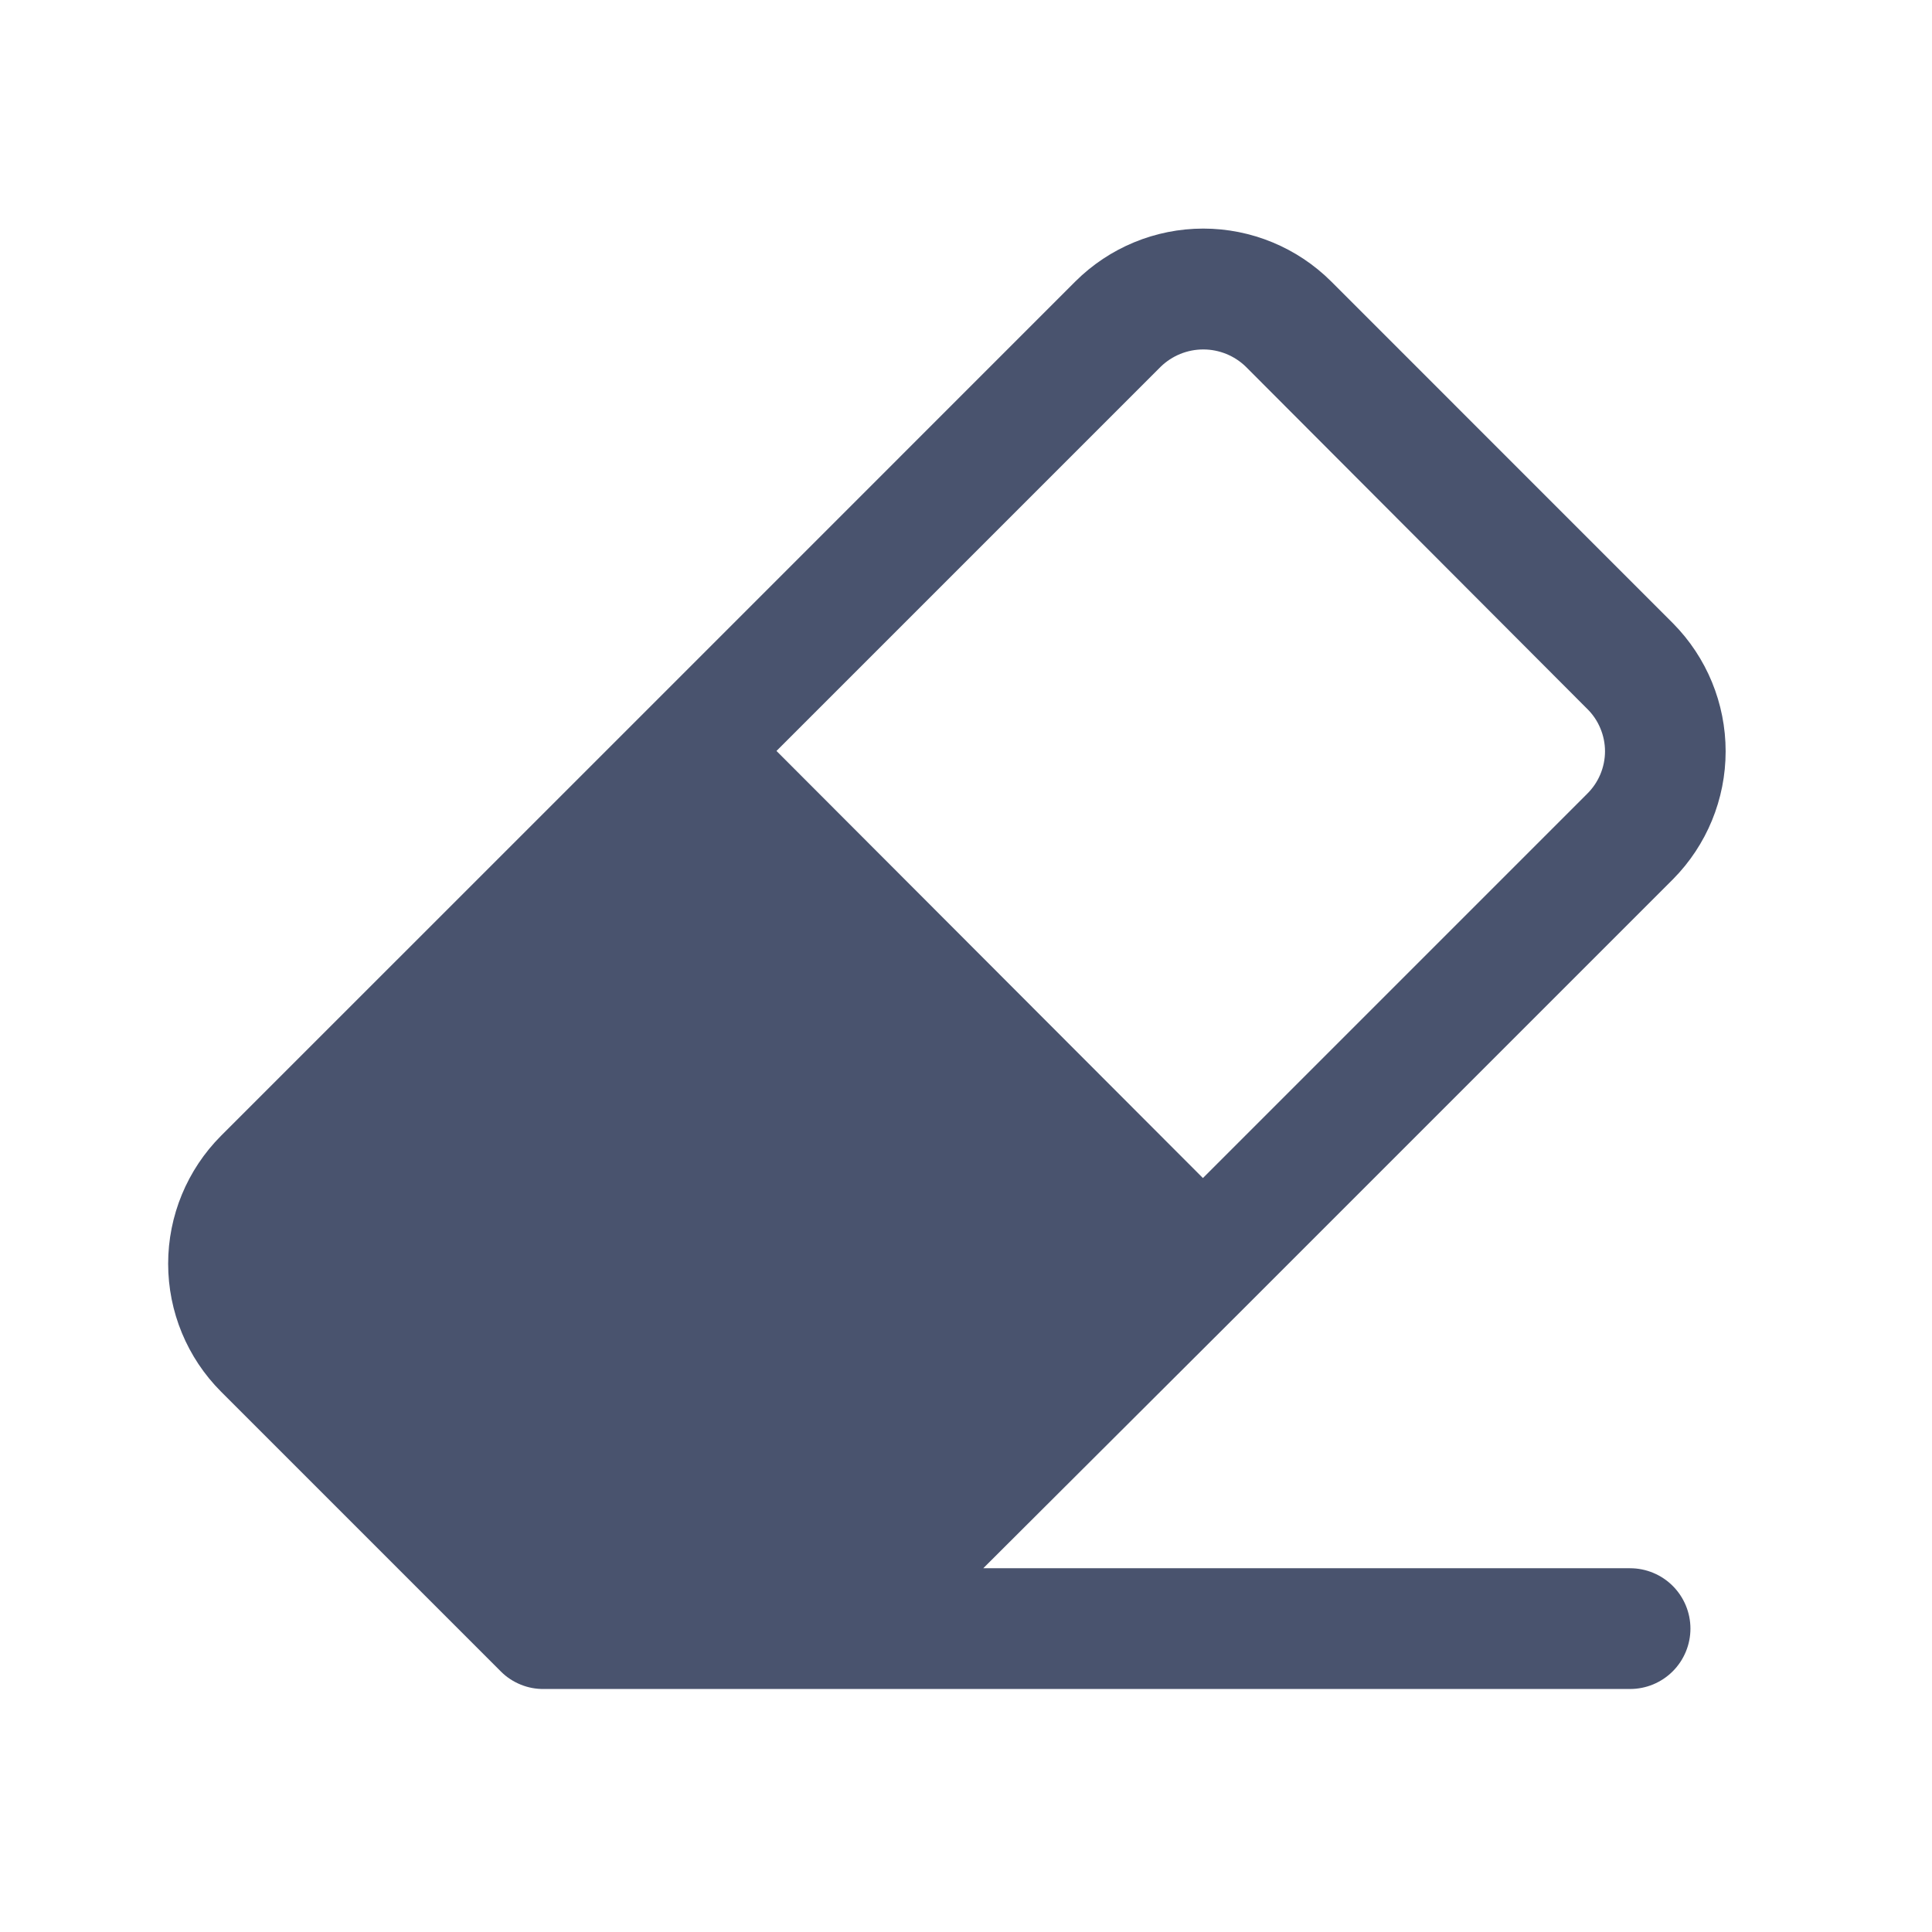 <svg width="32" height="32" viewBox="0 0 32 32" fill="none" xmlns="http://www.w3.org/2000/svg">
<path d="M26.999 25.975H16.286L20.636 21.637L27.711 14.562C28.269 13.998 28.582 13.237 28.582 12.444C28.582 11.65 28.269 10.889 27.711 10.325L22.049 4.662C21.486 4.101 20.724 3.786 19.93 3.786C19.136 3.786 18.374 4.101 17.811 4.662L10.736 11.738L3.661 18.812C3.1 19.375 2.785 20.137 2.785 20.931C2.785 21.726 3.1 22.488 3.661 23.05L8.299 27.688C8.392 27.781 8.504 27.854 8.626 27.903C8.748 27.953 8.879 27.977 9.011 27.975H26.999C27.264 27.975 27.518 27.87 27.706 27.682C27.893 27.495 27.999 27.24 27.999 26.975C27.999 26.71 27.893 26.455 27.706 26.268C27.518 26.08 27.264 25.975 26.999 25.975ZM19.224 6.075C19.413 5.891 19.666 5.788 19.93 5.788C20.194 5.788 20.447 5.891 20.636 6.075L26.286 11.738C26.38 11.829 26.455 11.939 26.506 12.061C26.557 12.182 26.584 12.312 26.584 12.444C26.584 12.575 26.557 12.706 26.506 12.827C26.455 12.948 26.38 13.058 26.286 13.15L19.924 19.512L12.861 12.438L19.224 6.075Z" fill="#49536E"/>
</svg>
